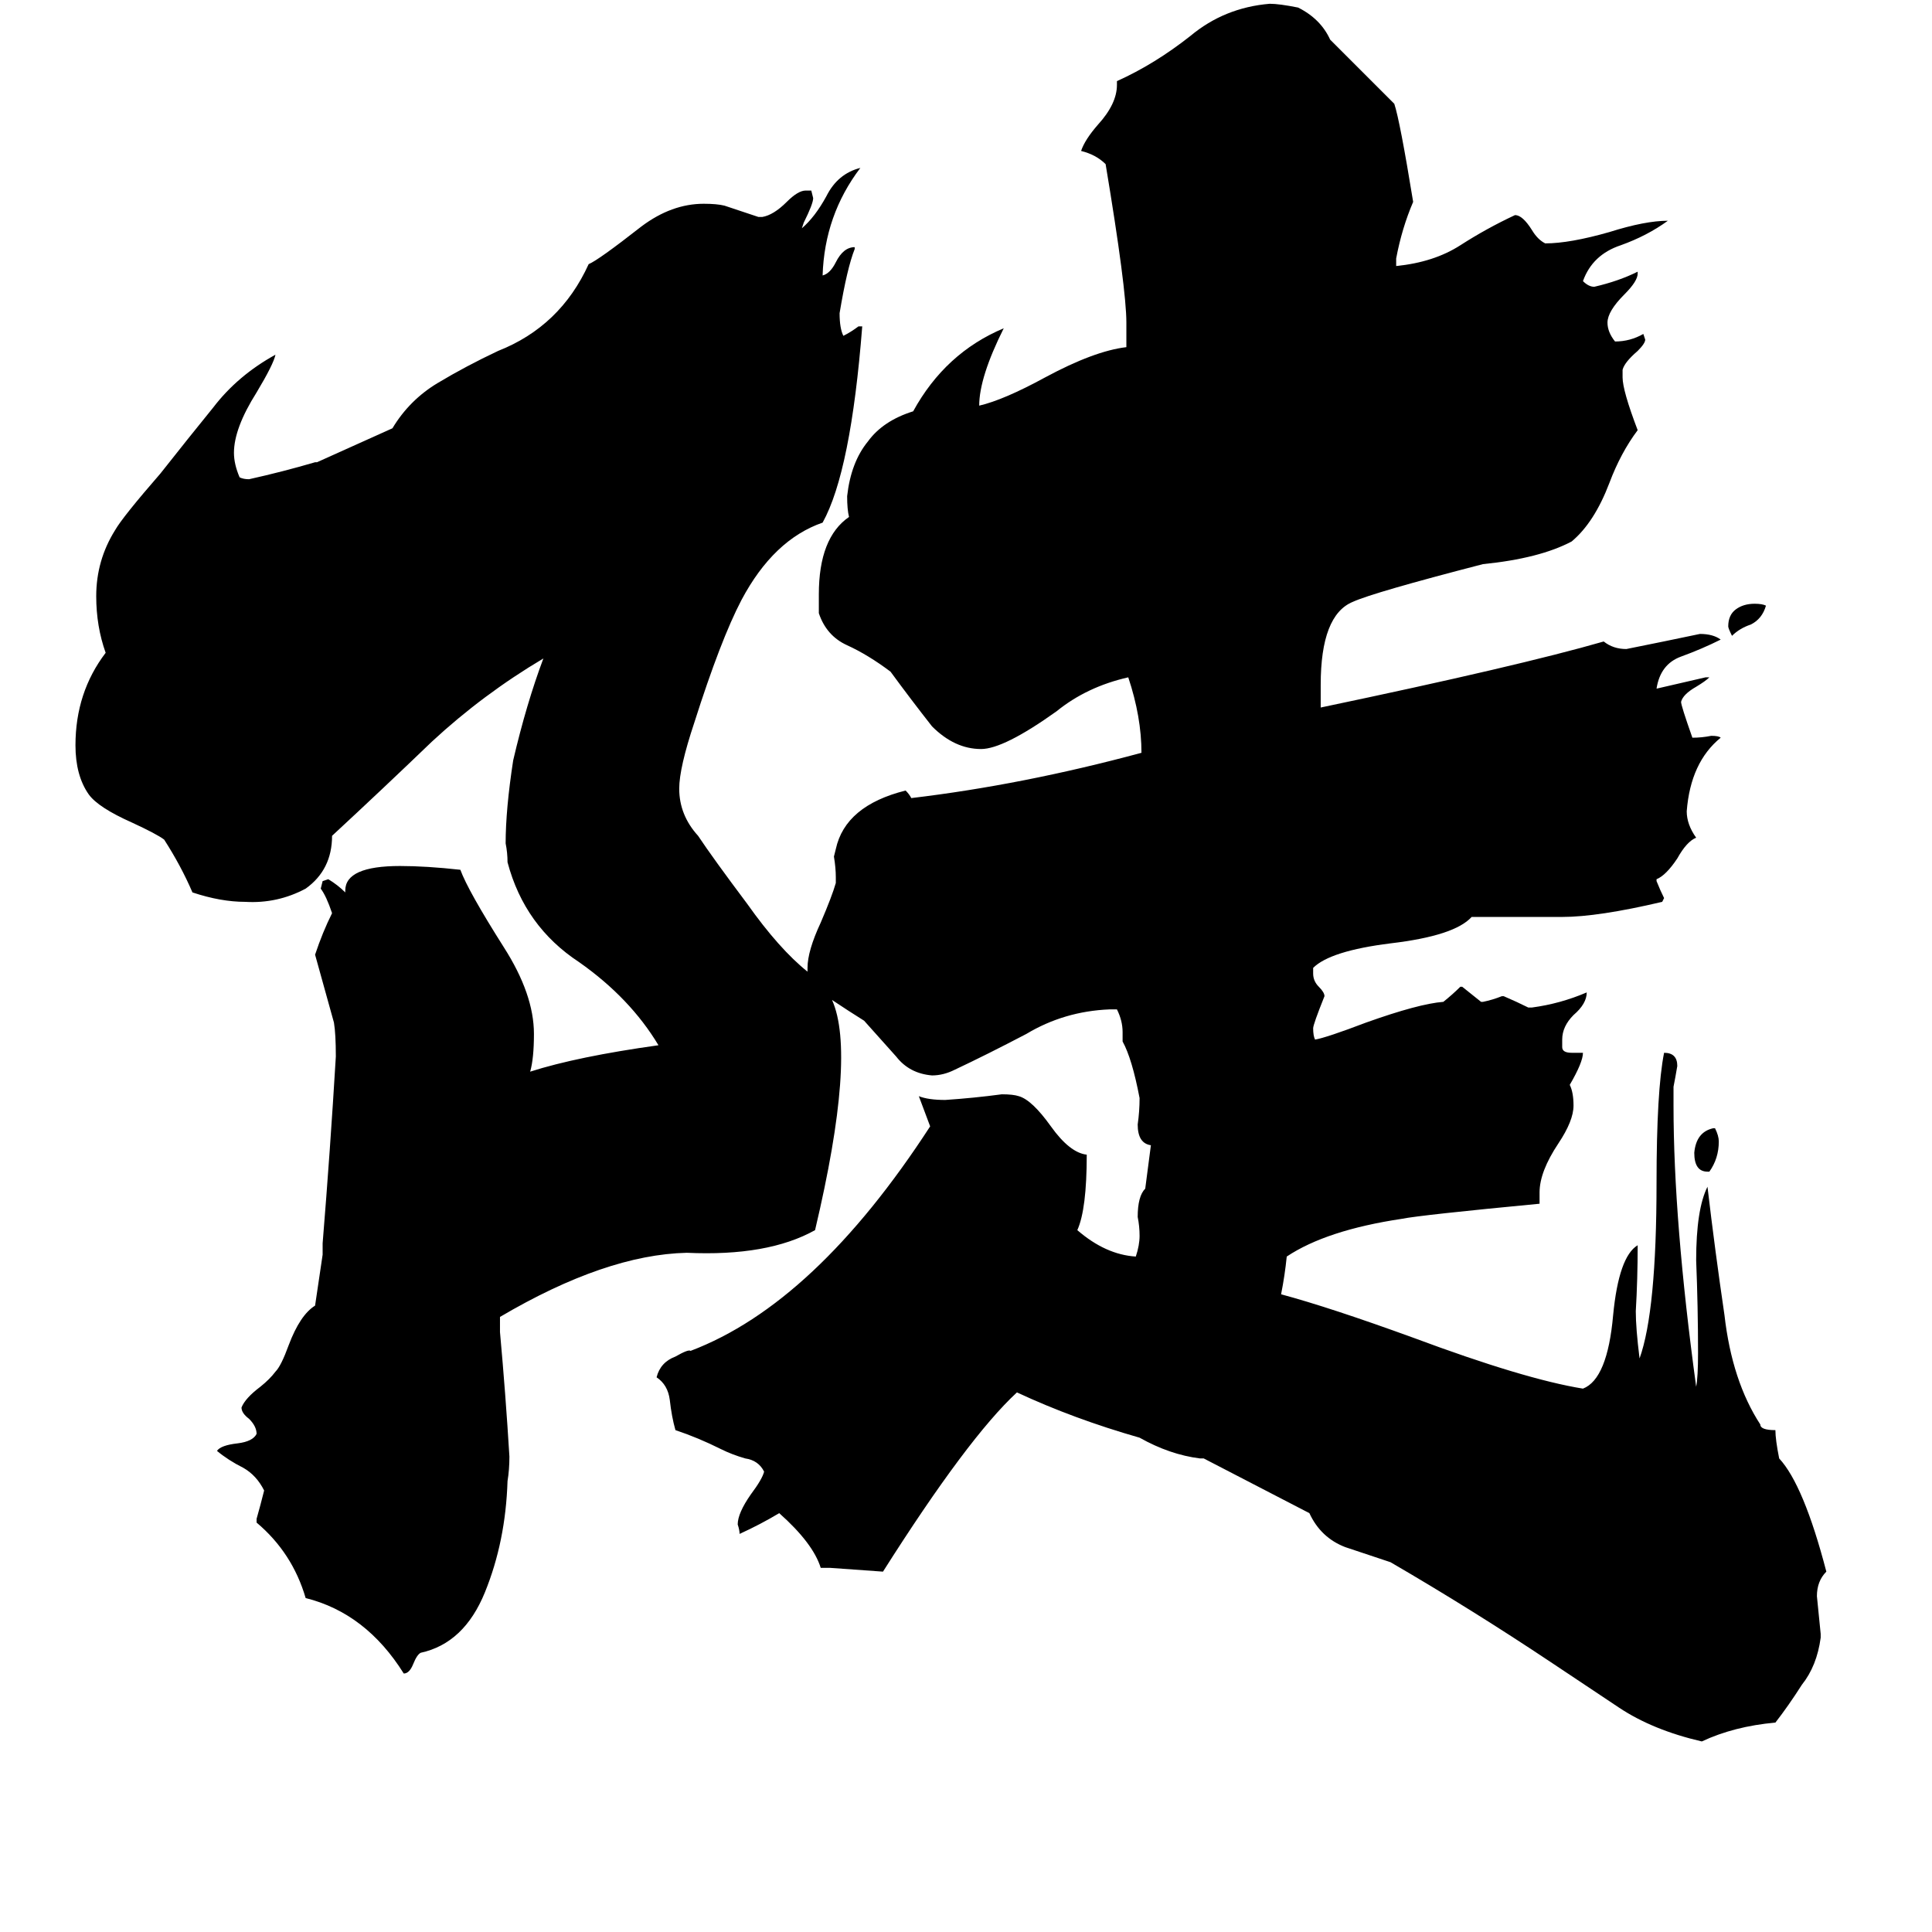 <svg xmlns="http://www.w3.org/2000/svg" viewBox="0 -800 1024 1024">
	<path fill="#000000" d="M911 -195Q911 -186 906 -179H905Q898 -179 898 -189Q899 -200 908 -202H909Q911 -198 911 -195ZM936 -479Q934 -472 928 -469Q922 -467 918 -463Q916 -467 916 -468Q916 -474 920 -477Q924 -480 930 -480Q934 -480 936 -479ZM441 -270Q454 -241 432 -148Q407 -134 364 -136Q321 -135 265 -102V-94Q268 -61 270 -28Q270 -21 269 -15Q268 17 257 44Q246 71 223 76Q221 77 219 82Q217 87 214 87Q194 55 162 47Q155 23 136 7V5Q138 -2 140 -10Q136 -18 129 -22Q121 -26 115 -31Q117 -34 126 -35Q134 -36 136 -40Q136 -44 132 -48Q128 -51 128 -54Q130 -59 138 -65Q143 -69 146 -73Q149 -76 153 -87Q159 -103 167 -108L171 -135V-141Q175 -190 178 -240Q178 -252 177 -258Q172 -276 167 -294Q171 -306 176 -316Q173 -325 170 -329L171 -333L174 -334Q179 -331 183 -327V-328Q183 -341 212 -341Q226 -341 244 -339Q248 -328 267 -298Q283 -273 283 -252Q283 -239 281 -232Q306 -240 349 -246Q334 -271 307 -290Q278 -309 269 -343Q269 -348 268 -353Q268 -371 272 -397Q279 -427 288 -451Q256 -432 229 -407Q203 -382 176 -357Q176 -339 162 -329Q147 -321 130 -322Q117 -322 102 -327Q96 -341 87 -355Q83 -358 70 -364Q52 -372 47 -379Q40 -389 40 -405Q40 -433 56 -454Q51 -468 51 -484Q51 -503 61 -519Q65 -526 85 -549Q100 -568 113 -584Q126 -601 146 -612Q145 -607 136 -592Q124 -573 124 -560Q124 -554 127 -547Q129 -546 132 -546Q150 -550 167 -555H168L208 -573Q217 -588 232 -597Q247 -606 264 -614Q297 -627 312 -660Q317 -662 340 -680Q356 -692 373 -692Q380 -692 384 -691Q393 -688 402 -685H404Q410 -686 417 -693Q423 -699 427 -699H430L431 -695Q431 -692 426 -682L425 -679Q432 -685 438 -696Q444 -708 456 -711Q437 -686 436 -654Q440 -655 443 -661Q447 -669 453 -669V-668Q449 -658 445 -634Q445 -626 447 -622Q451 -624 455 -627H457Q451 -550 436 -523Q410 -514 393 -482Q382 -461 368 -417Q360 -393 360 -382Q360 -368 370 -357Q378 -345 396 -321Q413 -297 428 -285V-287Q428 -296 435 -311Q441 -325 443 -332V-335Q443 -340 442 -346L443 -350Q448 -373 480 -381Q482 -379 483 -377Q542 -384 605 -401Q605 -420 598 -441Q576 -436 560 -423Q532 -403 520 -403Q506 -403 494 -415Q483 -429 472 -444Q460 -453 449 -458Q438 -463 434 -475V-485Q434 -515 450 -526Q449 -530 449 -537Q451 -555 460 -566Q468 -577 484 -582Q501 -613 532 -626Q519 -600 519 -585Q532 -588 554 -600Q580 -614 597 -616V-629Q597 -647 586 -713Q581 -718 573 -720Q575 -726 582 -734Q592 -745 592 -755V-757Q612 -766 631 -781Q649 -796 673 -798Q678 -798 688 -796Q700 -790 705 -779Q722 -762 739 -745Q742 -736 749 -693Q743 -679 740 -663V-659Q760 -661 774 -670Q788 -679 803 -686Q807 -686 812 -678Q815 -673 819 -671Q832 -671 853 -677Q872 -683 884 -683Q873 -675 859 -670Q844 -665 839 -651Q842 -648 845 -648Q858 -651 868 -656V-655Q868 -651 861 -644Q852 -635 852 -629Q852 -624 856 -619Q864 -619 871 -623L872 -620Q872 -618 868 -614Q861 -608 860 -604V-600Q860 -593 868 -572Q859 -560 853 -544Q845 -523 833 -513Q816 -504 786 -501Q728 -486 717 -481Q700 -474 700 -437V-425Q805 -447 850 -460Q855 -456 862 -456Q882 -460 901 -464Q908 -464 912 -461Q902 -456 891 -452Q880 -448 878 -435Q891 -438 904 -441H906Q904 -439 899 -436Q892 -432 891 -428Q891 -426 897 -409Q902 -409 907 -410Q911 -410 912 -409Q896 -396 894 -370Q894 -363 899 -356Q894 -354 889 -345Q883 -336 878 -334V-333Q880 -328 882 -324L881 -322Q847 -314 828 -314H780Q771 -304 737 -300Q705 -296 696 -287V-284Q696 -280 699 -277Q702 -274 702 -272Q696 -257 696 -255Q696 -251 697 -249Q703 -250 724 -258Q752 -268 765 -269Q770 -273 774 -277H775Q780 -273 785 -269H786Q791 -270 796 -272H797Q804 -269 810 -266H812Q827 -268 841 -274Q841 -268 834 -262Q828 -256 828 -249V-245Q828 -242 833 -242H839Q839 -237 832 -225Q834 -221 834 -214Q834 -206 826 -194Q816 -179 816 -168V-162Q753 -156 743 -154Q703 -148 682 -134Q681 -124 679 -114Q705 -107 749 -91Q808 -69 839 -64Q852 -69 855 -103Q858 -134 868 -140Q868 -122 867 -105Q867 -96 869 -80Q878 -105 878 -173Q878 -222 882 -242Q889 -242 889 -235Q888 -229 887 -224V-214Q887 -153 899 -65Q900 -70 900 -83Q900 -107 899 -132Q899 -159 905 -171Q909 -137 914 -103Q918 -68 933 -45Q933 -42 941 -42Q941 -37 943 -27Q956 -13 968 33Q963 38 963 46Q964 56 965 66V68Q963 83 955 93Q948 104 941 113Q919 115 902 123Q876 117 858 105Q840 93 822 81Q780 53 737 28Q725 24 713 20Q700 15 694 2L638 -27H636Q620 -29 604 -38Q569 -48 539 -62Q513 -38 468 33Q454 32 440 31H435Q431 18 413 2Q403 8 392 13Q392 11 391 8Q391 2 398 -8Q404 -16 405 -20Q402 -26 395 -27Q388 -29 382 -32Q370 -38 358 -42Q356 -49 355 -58Q354 -66 348 -70Q350 -78 358 -81Q365 -85 366 -84Q432 -109 493 -203Q490 -211 487 -219Q492 -217 501 -217Q516 -218 531 -220Q537 -220 540 -219Q547 -217 557 -203Q567 -189 576 -188Q576 -159 571 -148Q586 -135 602 -134Q604 -140 604 -145Q604 -150 603 -155Q603 -166 607 -170L610 -193Q603 -194 603 -204Q604 -211 604 -218Q600 -239 595 -248V-253Q595 -259 592 -265H588Q564 -264 544 -252Q523 -241 506 -233Q500 -230 494 -230Q482 -231 475 -240Q467 -249 458 -259Q450 -264 441 -270Z"/>
</svg>